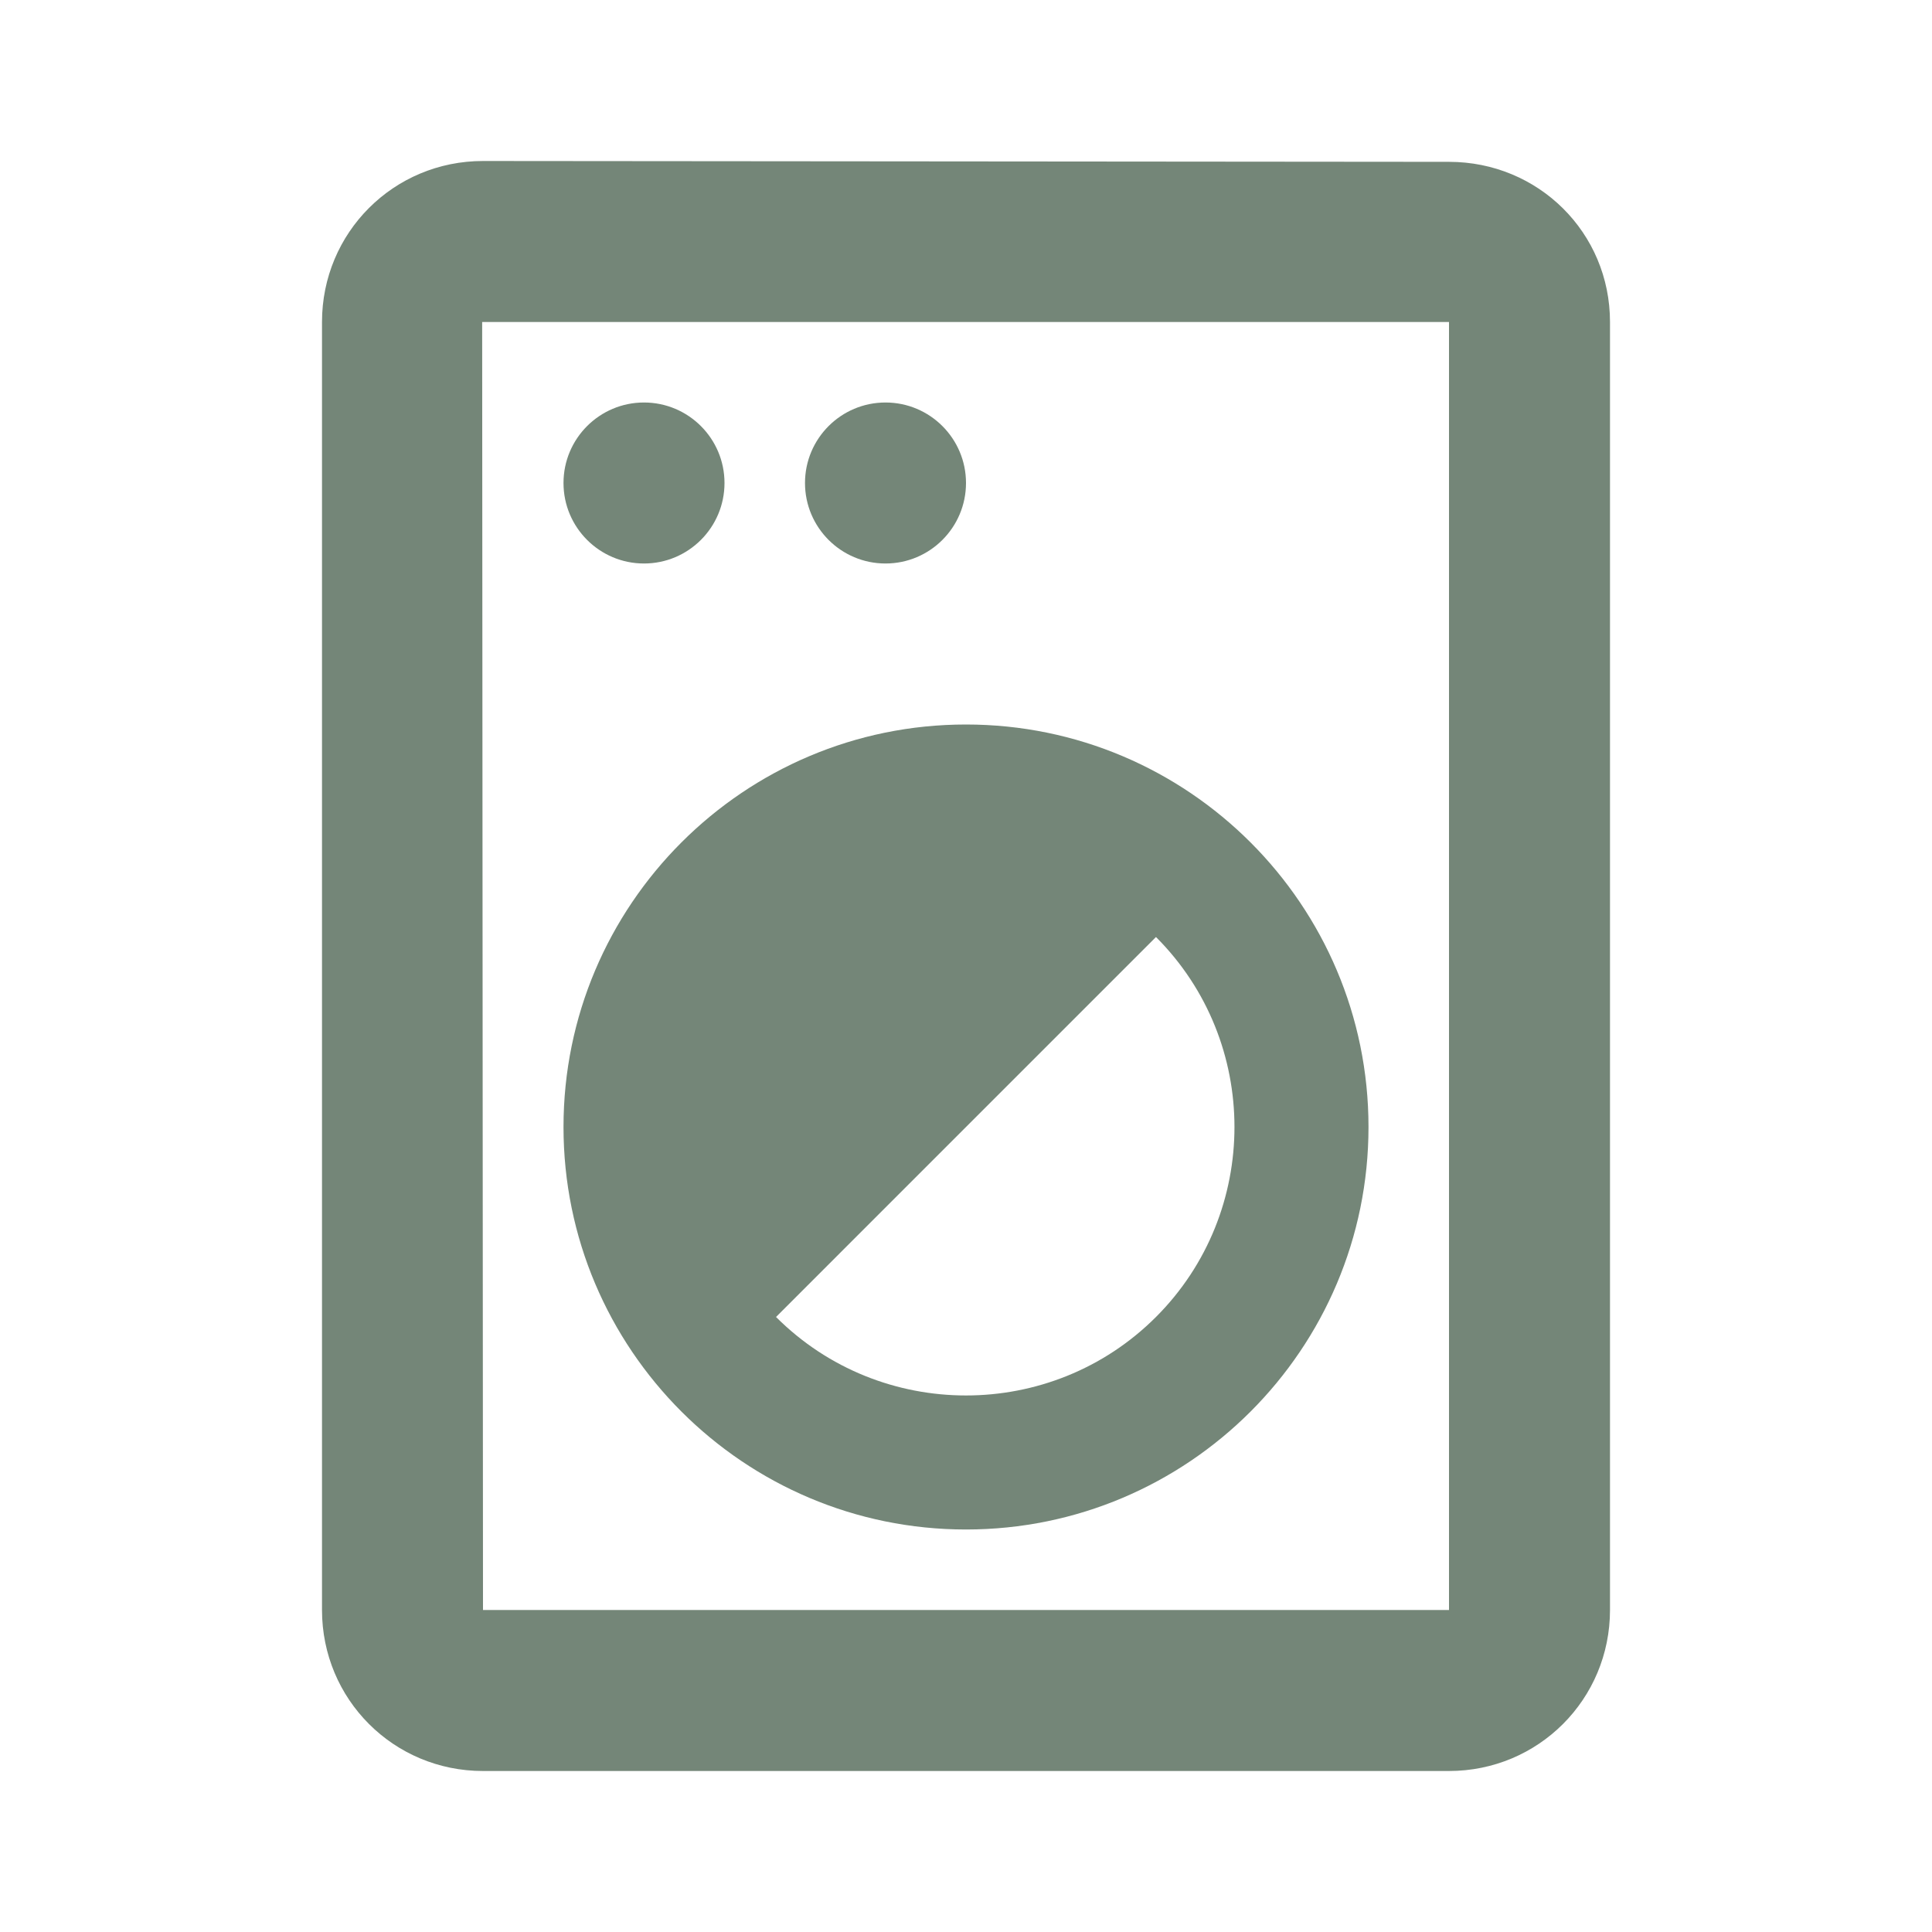 <svg width="30" height="30" viewBox="0 0 30 30" fill="none" xmlns="http://www.w3.org/2000/svg">
<path d="M22.5 2.513L7.5 2.5C6.112 2.5 5 3.612 5 5V25C5 26.387 6.112 27.5 7.5 27.5H22.5C23.887 27.5 25 26.387 25 25V5C25 3.612 23.887 2.513 22.5 2.513ZM22.5 25H7.5L7.487 5H22.5V25Z" fill="#748678"/>
<path d="M10 8.75C10.69 8.75 11.25 8.19 11.25 7.5C11.25 6.81 10.69 6.25 10 6.25C9.31 6.25 8.75 6.81 8.75 7.5C8.75 8.19 9.31 8.75 10 8.75Z" fill="#748678"/>
<path d="M13.75 8.75C14.44 8.75 15 8.19 15 7.5C15 6.81 14.44 6.25 13.75 6.25C13.06 6.25 12.5 6.81 12.5 7.5C12.5 8.19 13.06 8.75 13.75 8.75Z" fill="#748678"/>
<path d="M15 23.75C18.45 23.75 21.25 20.95 21.25 17.5C21.25 14.05 18.45 11.25 15 11.25C11.55 11.25 8.75 14.05 8.75 17.5C8.75 20.95 11.55 23.75 15 23.75ZM17.95 14.55C19.575 16.175 19.575 18.825 17.95 20.45C16.325 22.075 13.675 22.075 12.05 20.45L17.95 14.55Z" fill="#748678"/>
</svg>
